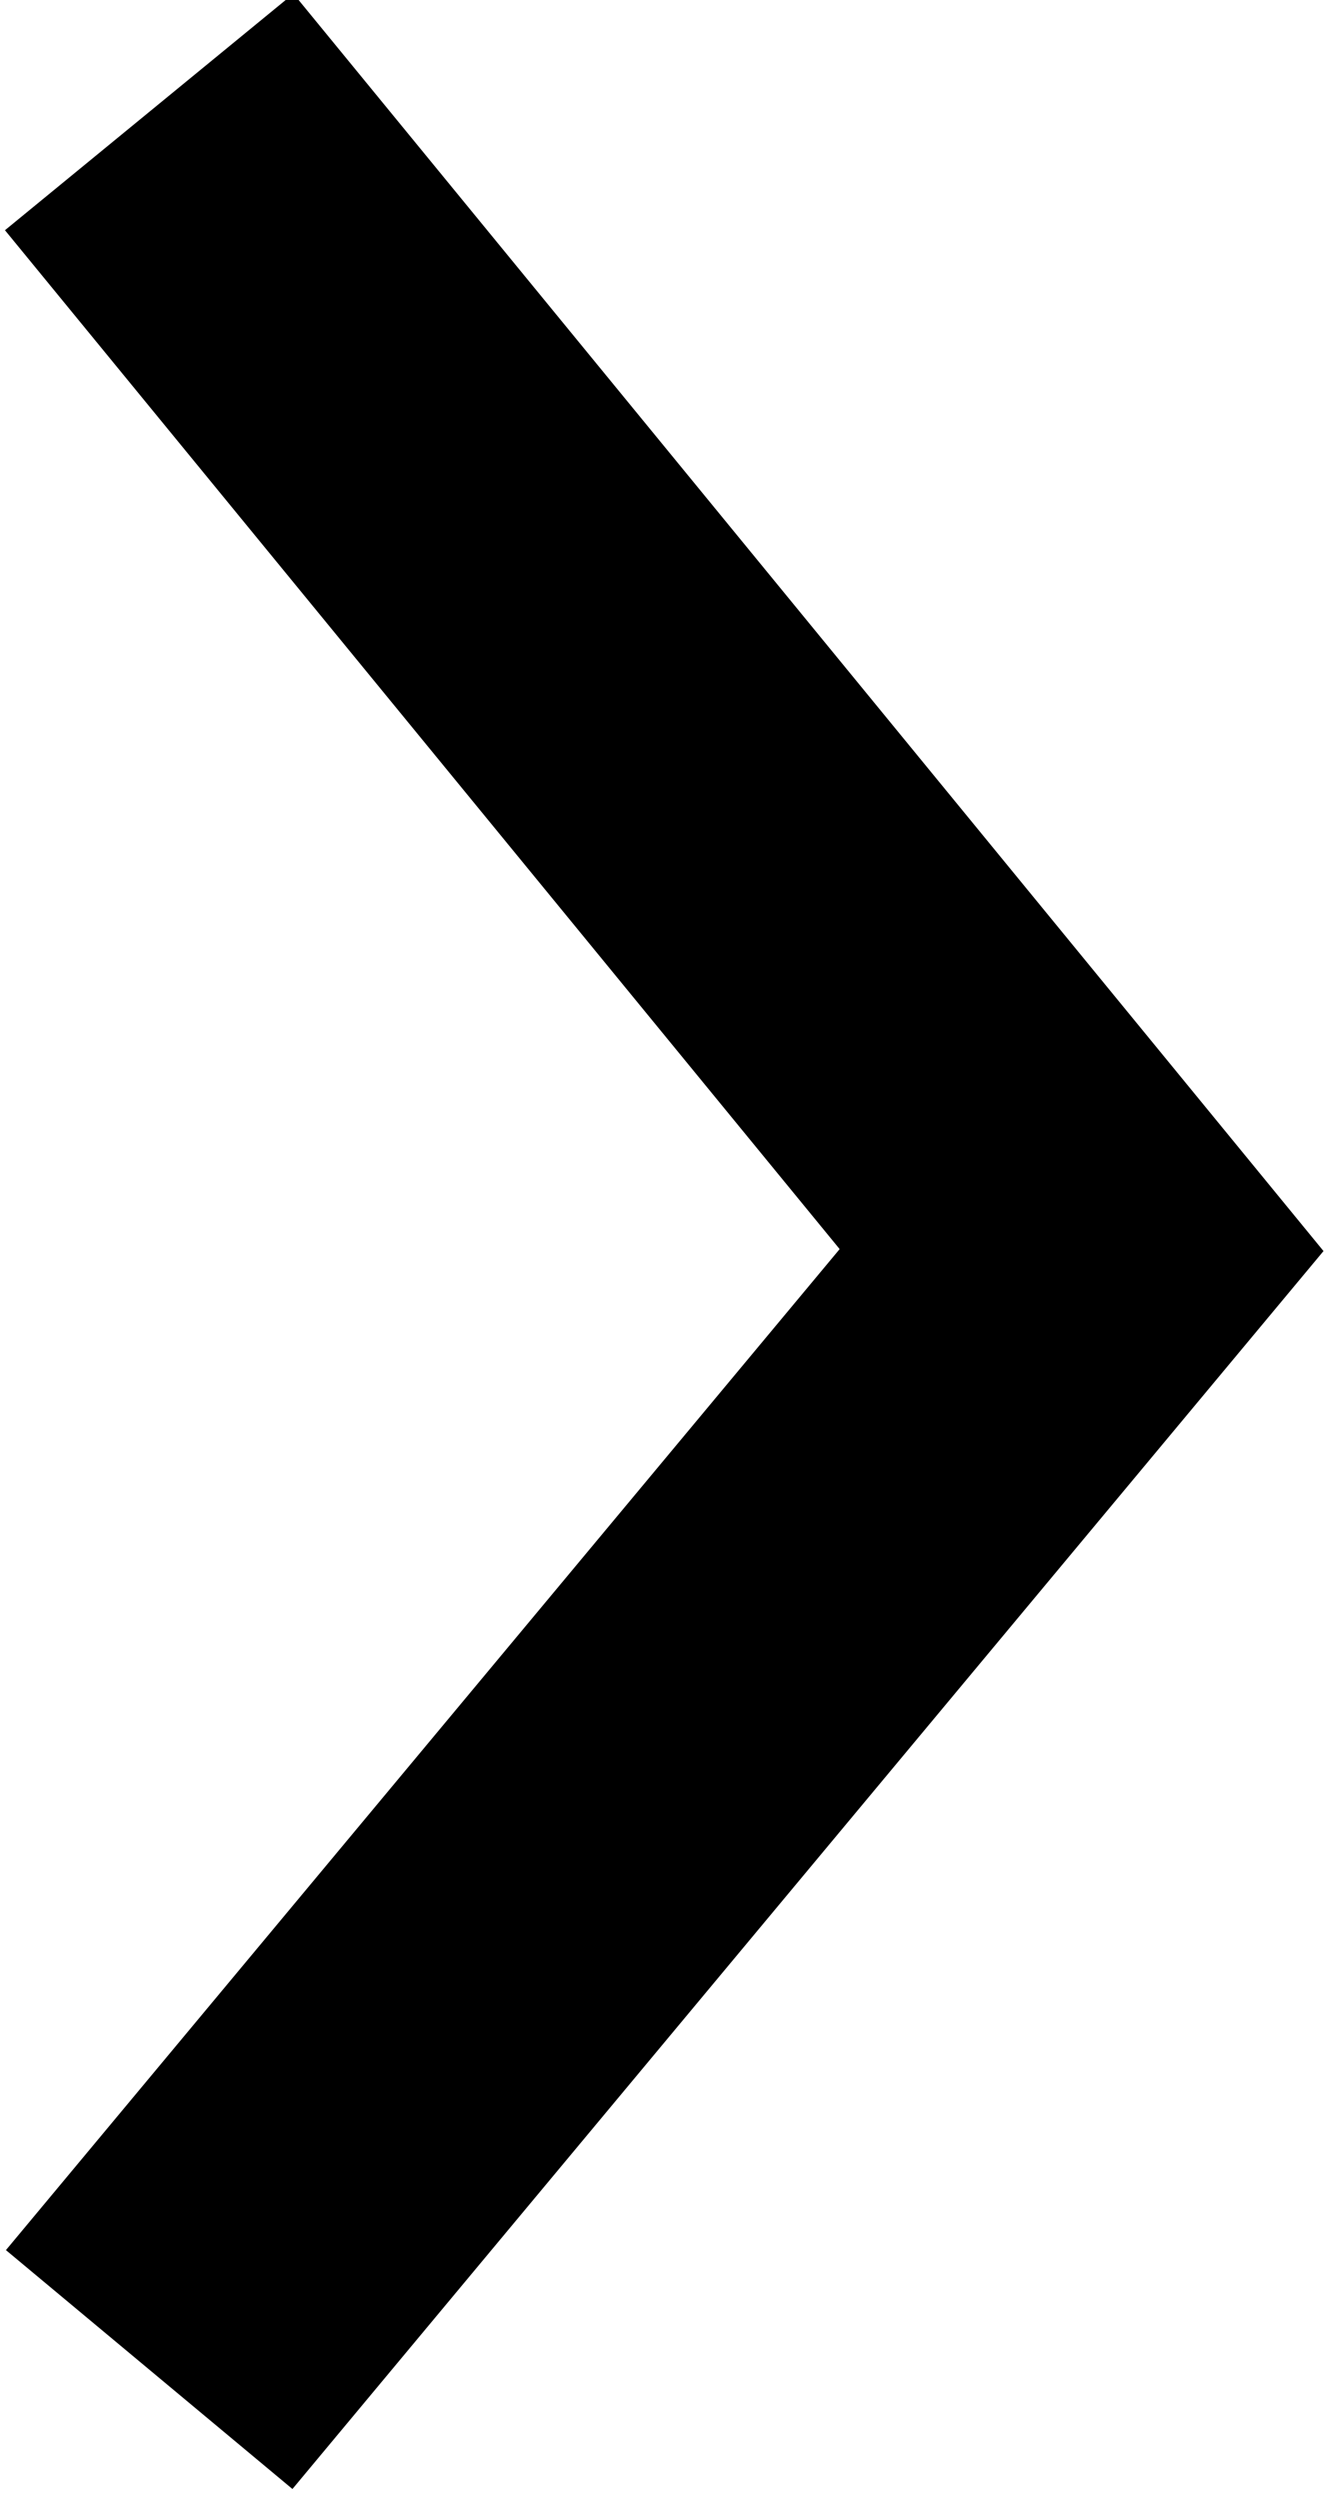 <svg xmlns="http://www.w3.org/2000/svg" xmlns:xlink="http://www.w3.org/1999/xlink" viewBox="0 0 7.1 13.4"><defs><path id="a" d="M0 0h7.1v13.4H0z"/></defs><clipPath id="b"><use xlink:href="#a" overflow="visible"/></clipPath><path fill="none" stroke="#000" stroke-width="2" stroke-miterlimit="10" d="M.8.6l5 6.1-5 6" clip-path="url(#b)"/></svg>